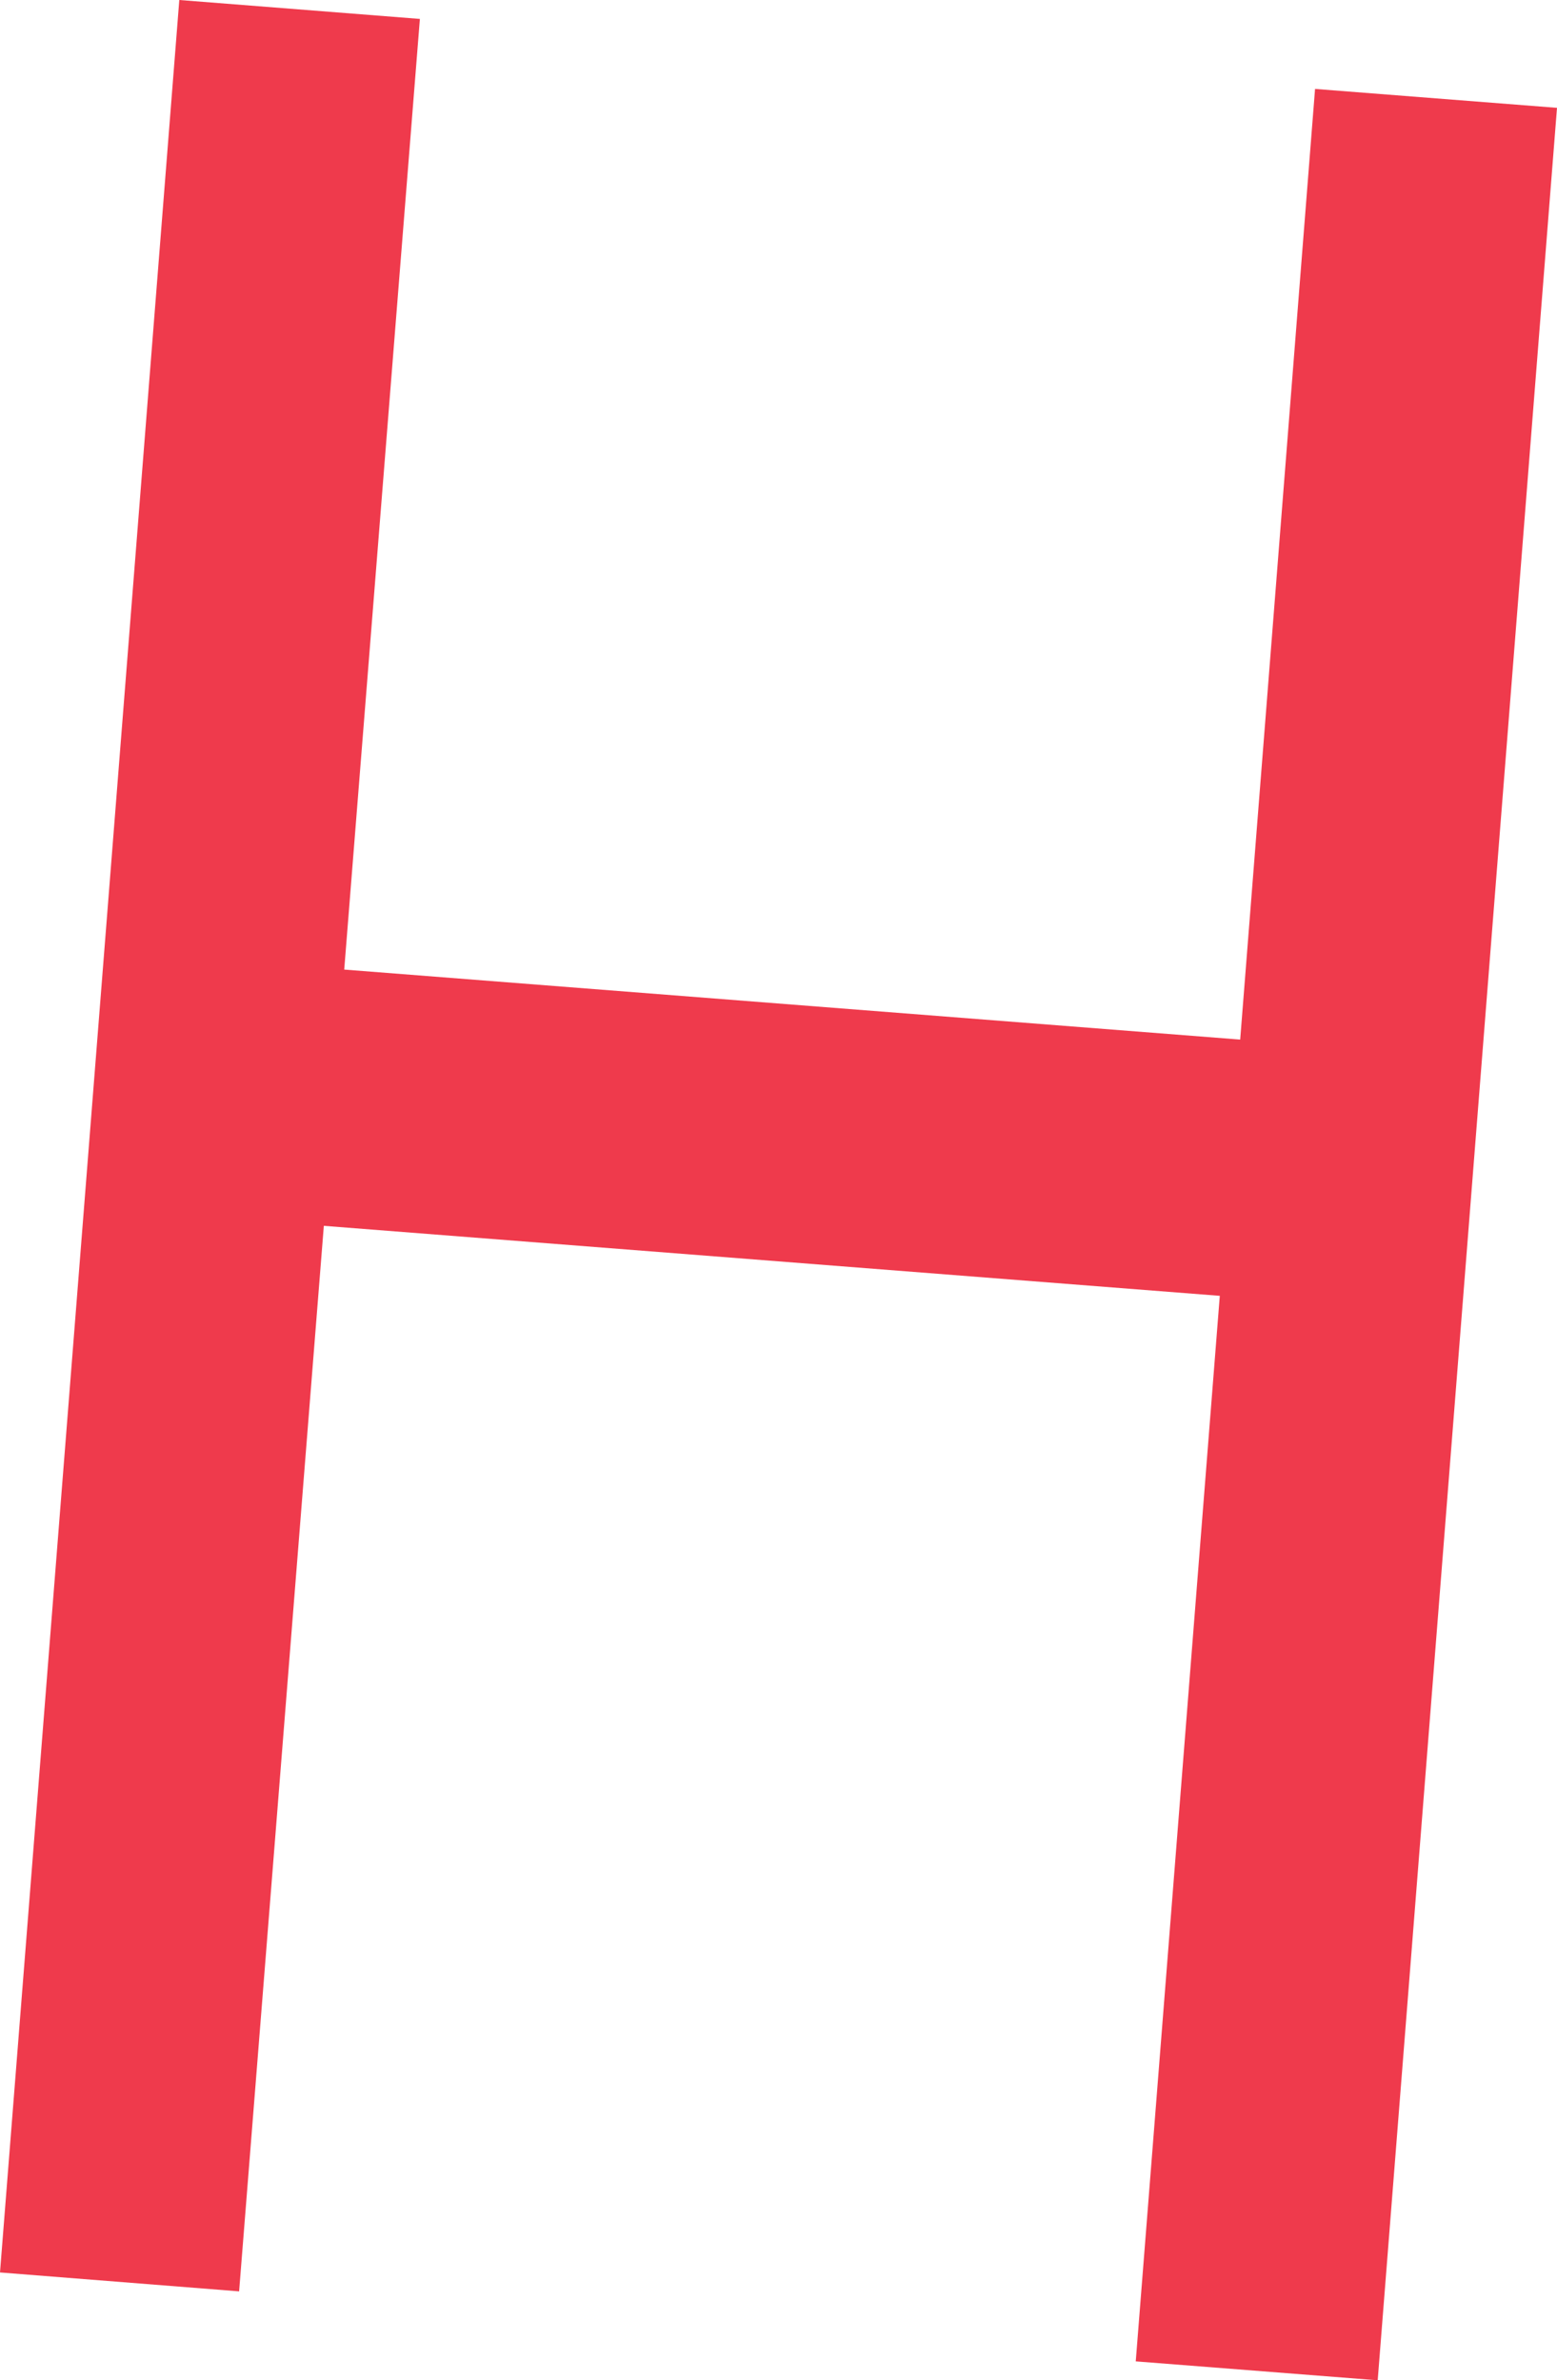<svg xmlns="http://www.w3.org/2000/svg" width="13.746" height="21.012" viewBox="0 0 13.746 21.012">
  <path id="Path_119" data-name="Path 119" d="M920.876,611.3l-.668,8.392,7.91.618.661-8.392,2.136.167-1.583,20.06-2.136-.167.742-9.406-7.91-.618-.748,9.406-2.111-.167,1.583-20.06Z" transform="translate(-917.169 -611.133)" fill="#ef3a4c"/>
</svg>
